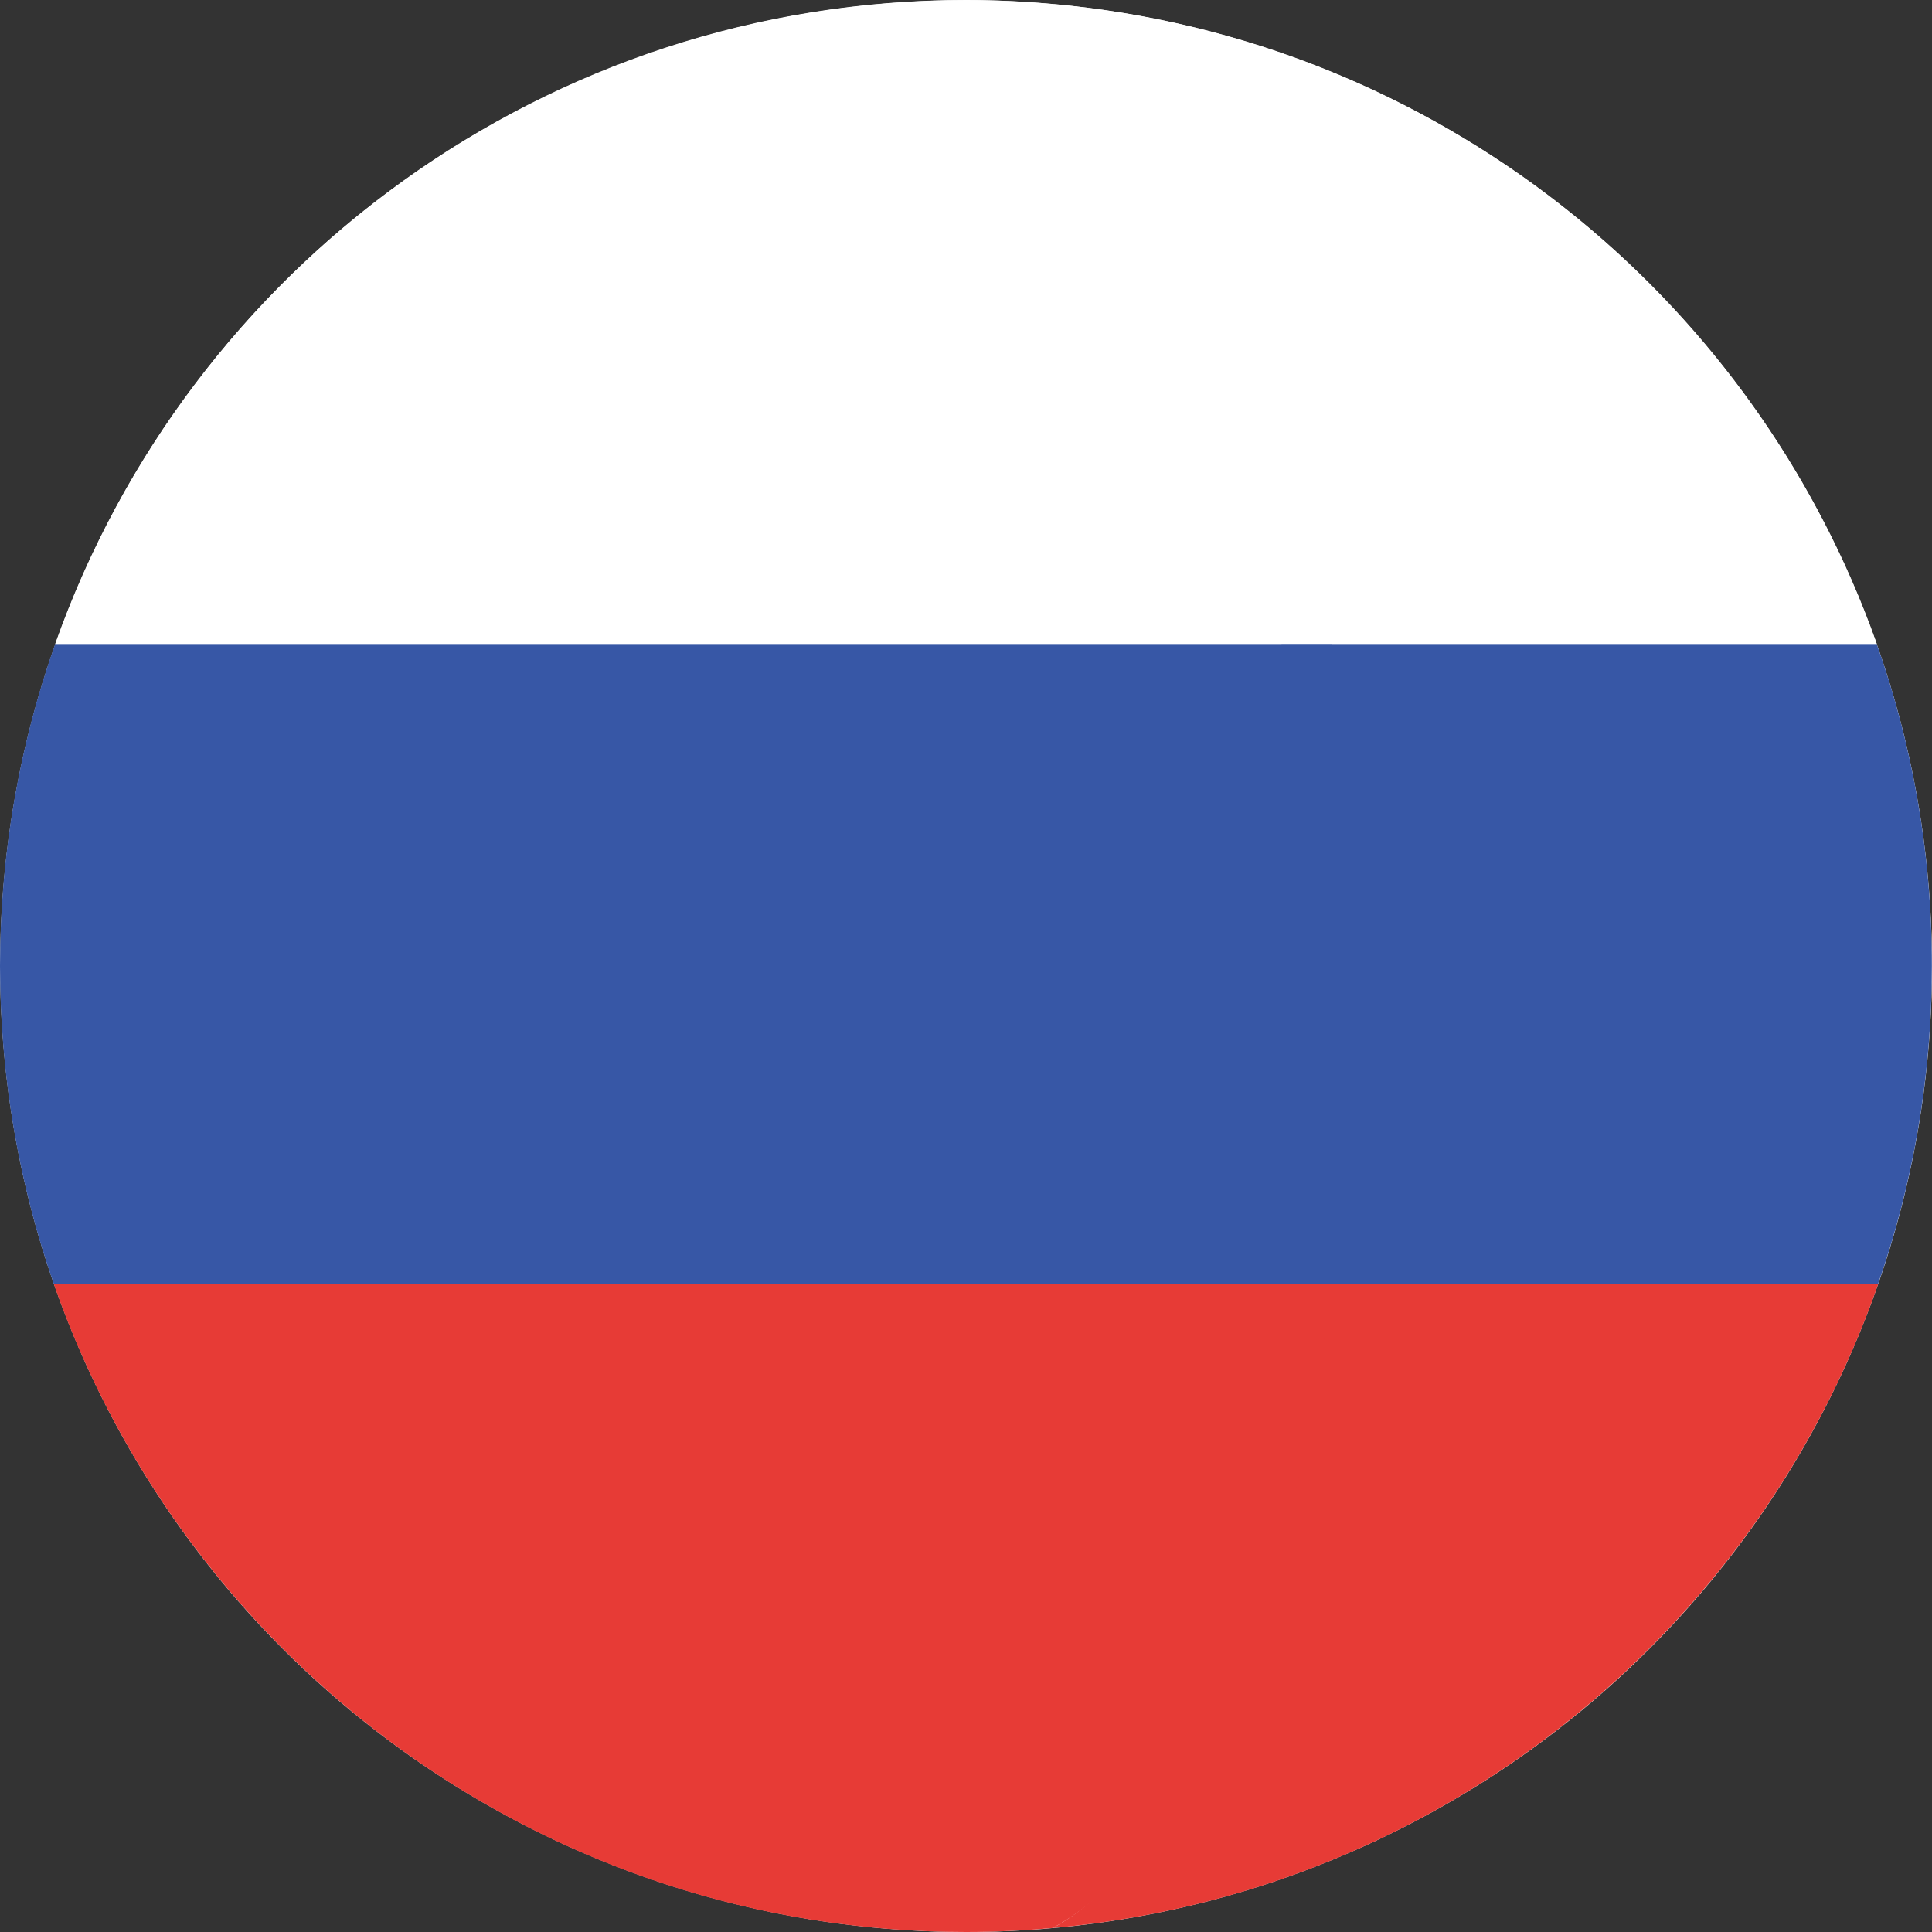 <svg width="32" height="32" viewBox="0 0 32 32" fill="none" xmlns="http://www.w3.org/2000/svg">
<rect x="0" y="0" width="32" height="32" fill="#333333" stroke="none"/>
<ellipse cx="16.001" cy="16.001" rx="15.999" ry="15.999" fill="white"/>
<path d="M31.084 10.665H21.226C21.655 14.083 21.657 17.849 21.235 21.271H31.105C31.682 19.621 31.998 17.848 31.998 16C31.999 14.129 31.675 12.334 31.084 10.665Z" fill="#3757A6"/>
<path d="M21.228 10.665H31.086C31.084 10.661 31.082 10.656 31.081 10.652C29.033 4.878 23.765 0.63 17.437 0.066C19.886 1.408 20.602 5.662 21.228 10.665Z" fill="white"/>
<path d="M17.438 31.934C23.778 31.369 29.052 27.106 31.092 21.317C31.097 21.302 31.102 21.286 31.108 21.271H21.236C20.615 26.302 19.897 30.586 17.438 31.934Z" fill="#E73B36"/>
<path d="M0 16C0 17.848 0.317 19.621 0.893 21.271H22.059C22.482 17.849 22.479 14.083 22.051 10.665H0.914C0.324 12.334 0 14.129 0 16Z" fill="#3757A6"/>
<path d="M0.919 10.651C0.917 10.656 0.916 10.66 0.914 10.665H22.051C21.424 5.661 19.885 1.408 17.436 0.066C16.962 0.024 16.483 0 15.999 0C9.039 -6.75561e-05 3.12 4.445 0.919 10.651Z" fill="white"/>
<path d="M22.059 21.271H0.893C0.898 21.286 0.903 21.302 0.908 21.317C3.101 27.539 9.028 32 15.999 32C16.484 32 16.963 31.976 17.437 31.934C19.896 30.586 21.438 26.302 22.059 21.271Z" fill="#E73B36"/>
</svg>
